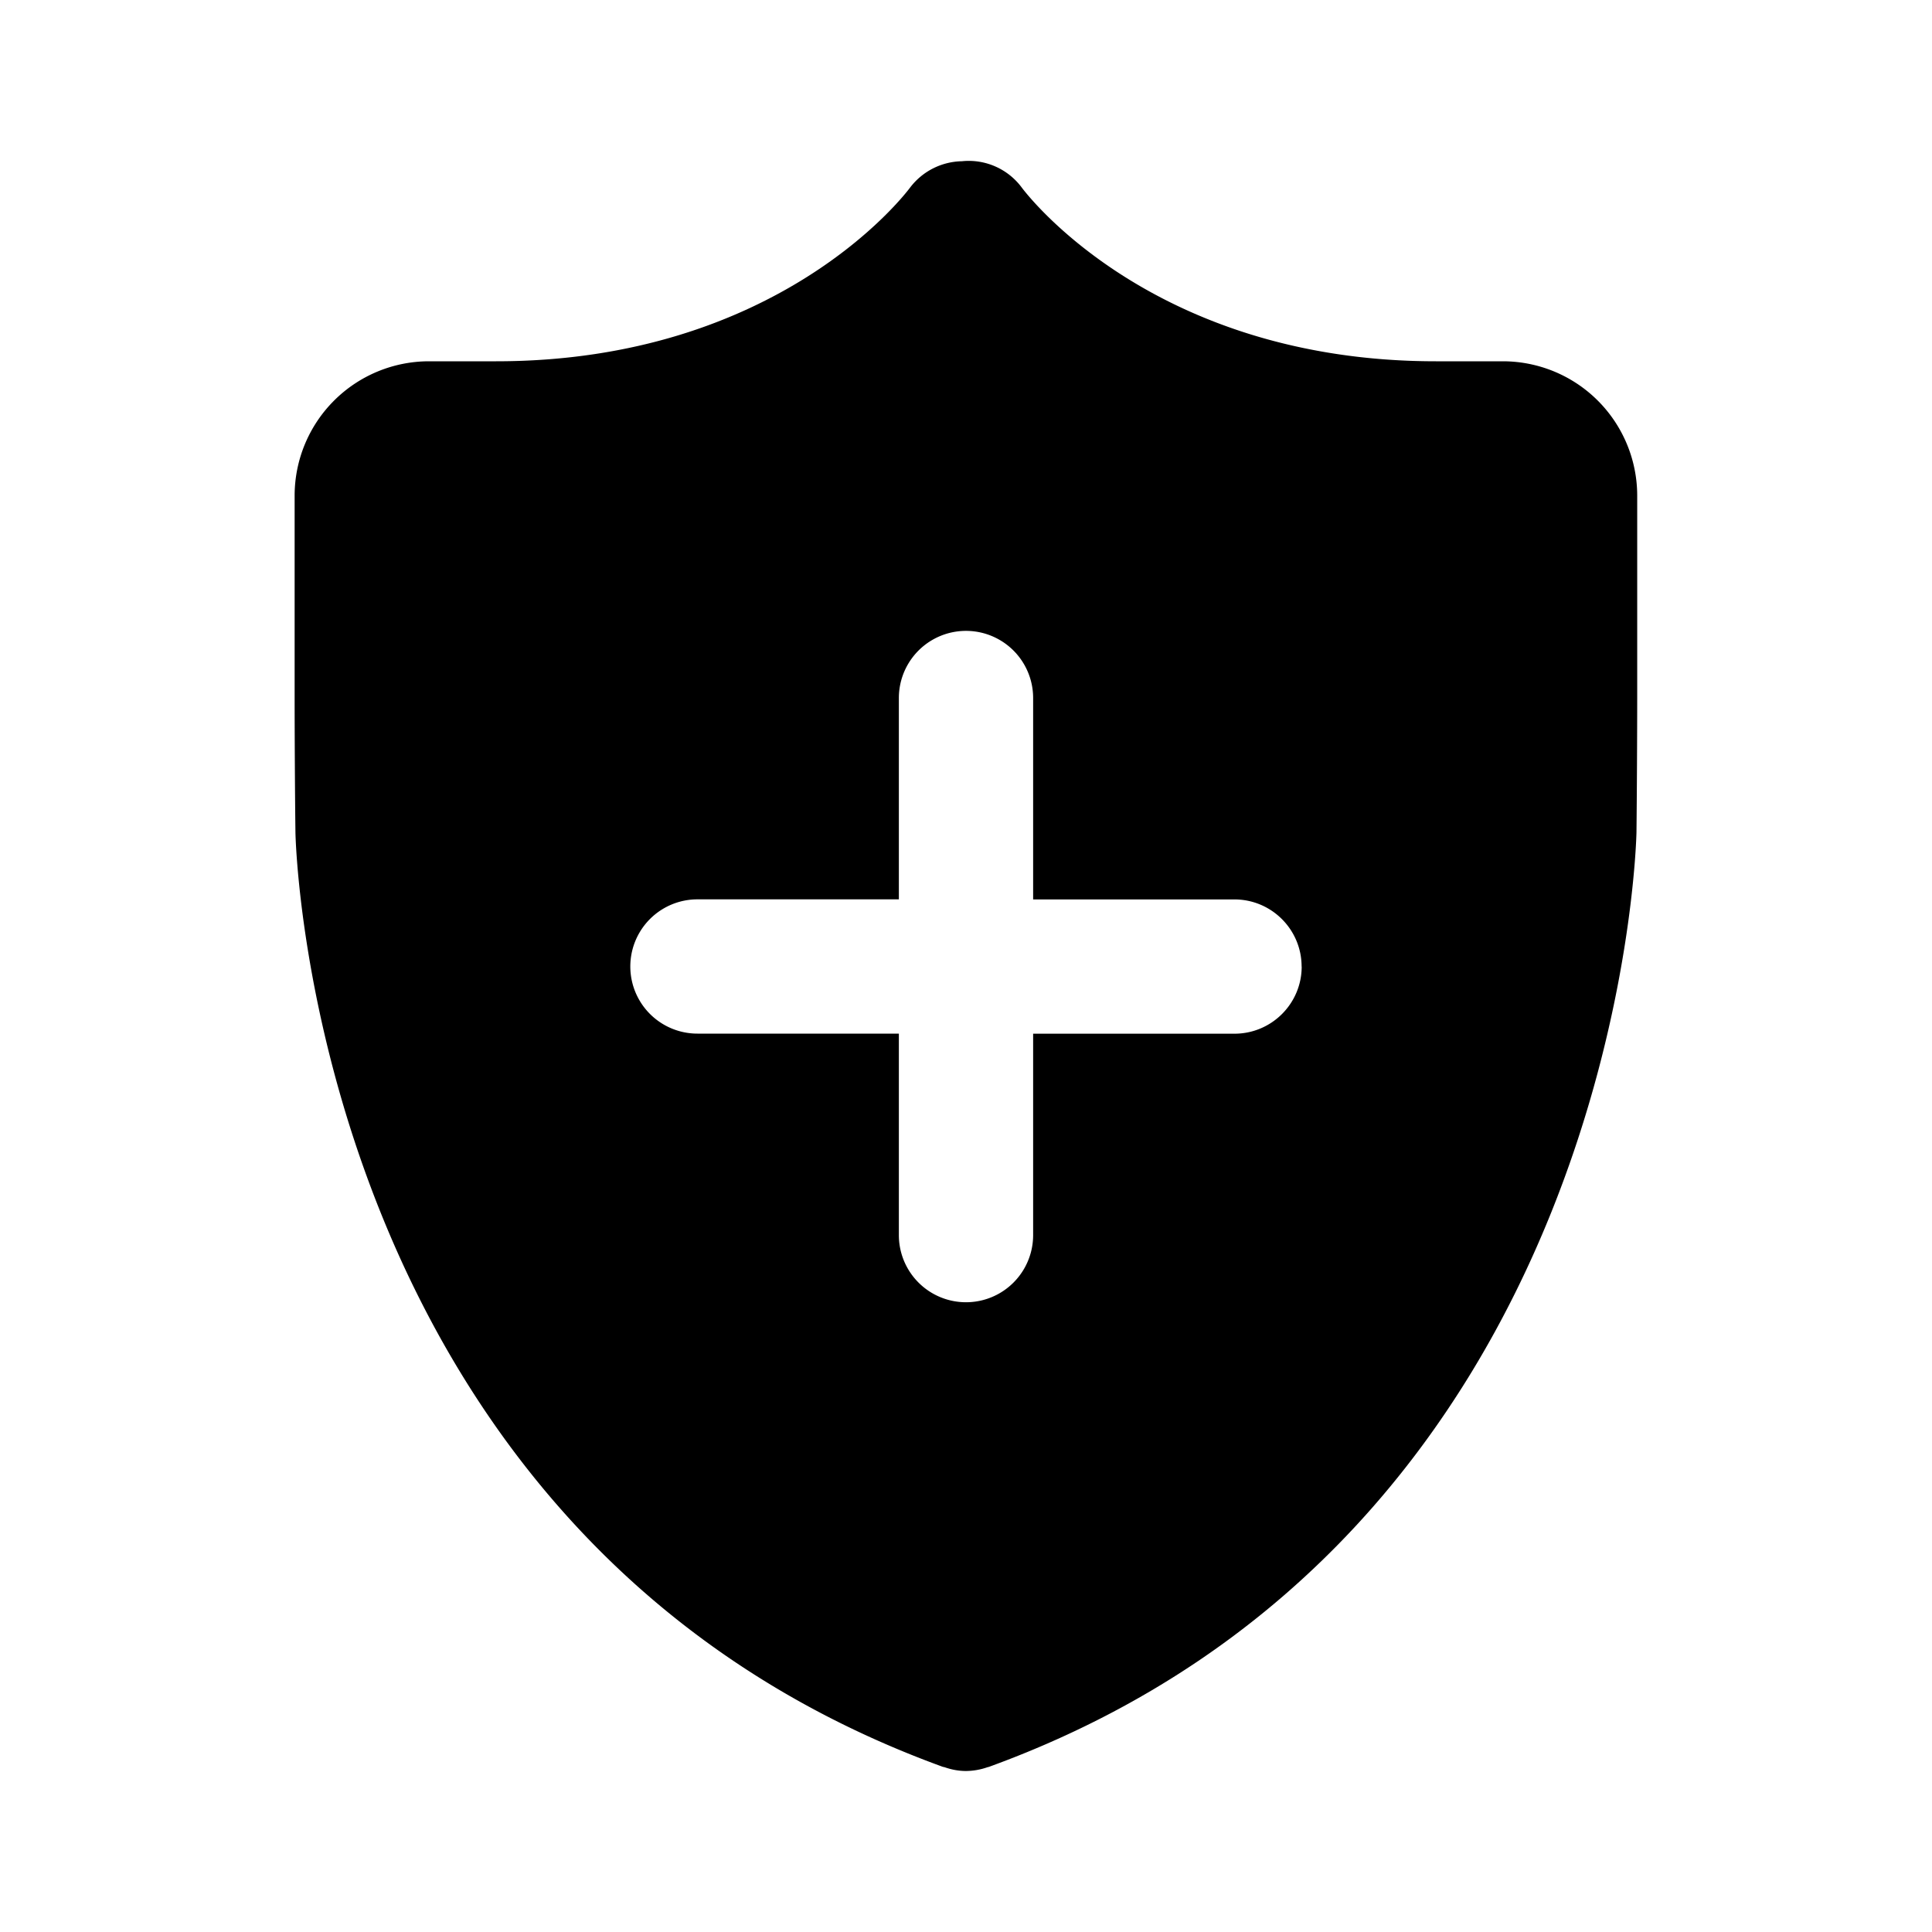 <svg xmlns="http://www.w3.org/2000/svg" fill="none" viewBox="0 0 24 24"><path fill="currentColor" fill-rule="evenodd" d="M16.17 12.007c0 .46-.374.834-.835.834h-2.501v2.502a.834.834 0 0 1-1.668 0V12.84H8.664a.834.834 0 0 1 0-1.668h2.502V8.671a.834.834 0 0 1 1.668 0v2.502h2.501c.46 0 .834.374.834.834Zm2.501-7.519h-.834c-3.502 0-5.079-2.072-5.142-2.155a.82.82 0 0 0-.746-.33.827.827 0 0 0-.642.325c-.065.088-1.643 2.16-5.144 2.16h-.834A1.67 1.67 0 0 0 3.66 6.156v2.502c0 .46.004 1.215.01 1.676 0 .087.183 8.756 8.044 11.615l.017.003c.085.03.175.048.268.048a.83.83 0 0 0 .268-.047l.017-.004c7.86-2.86 8.044-11.528 8.045-11.615.005-.46.009-1.216.009-1.676V6.156a1.67 1.67 0 0 0-1.668-1.668Z" clip-rule="evenodd"/></svg>